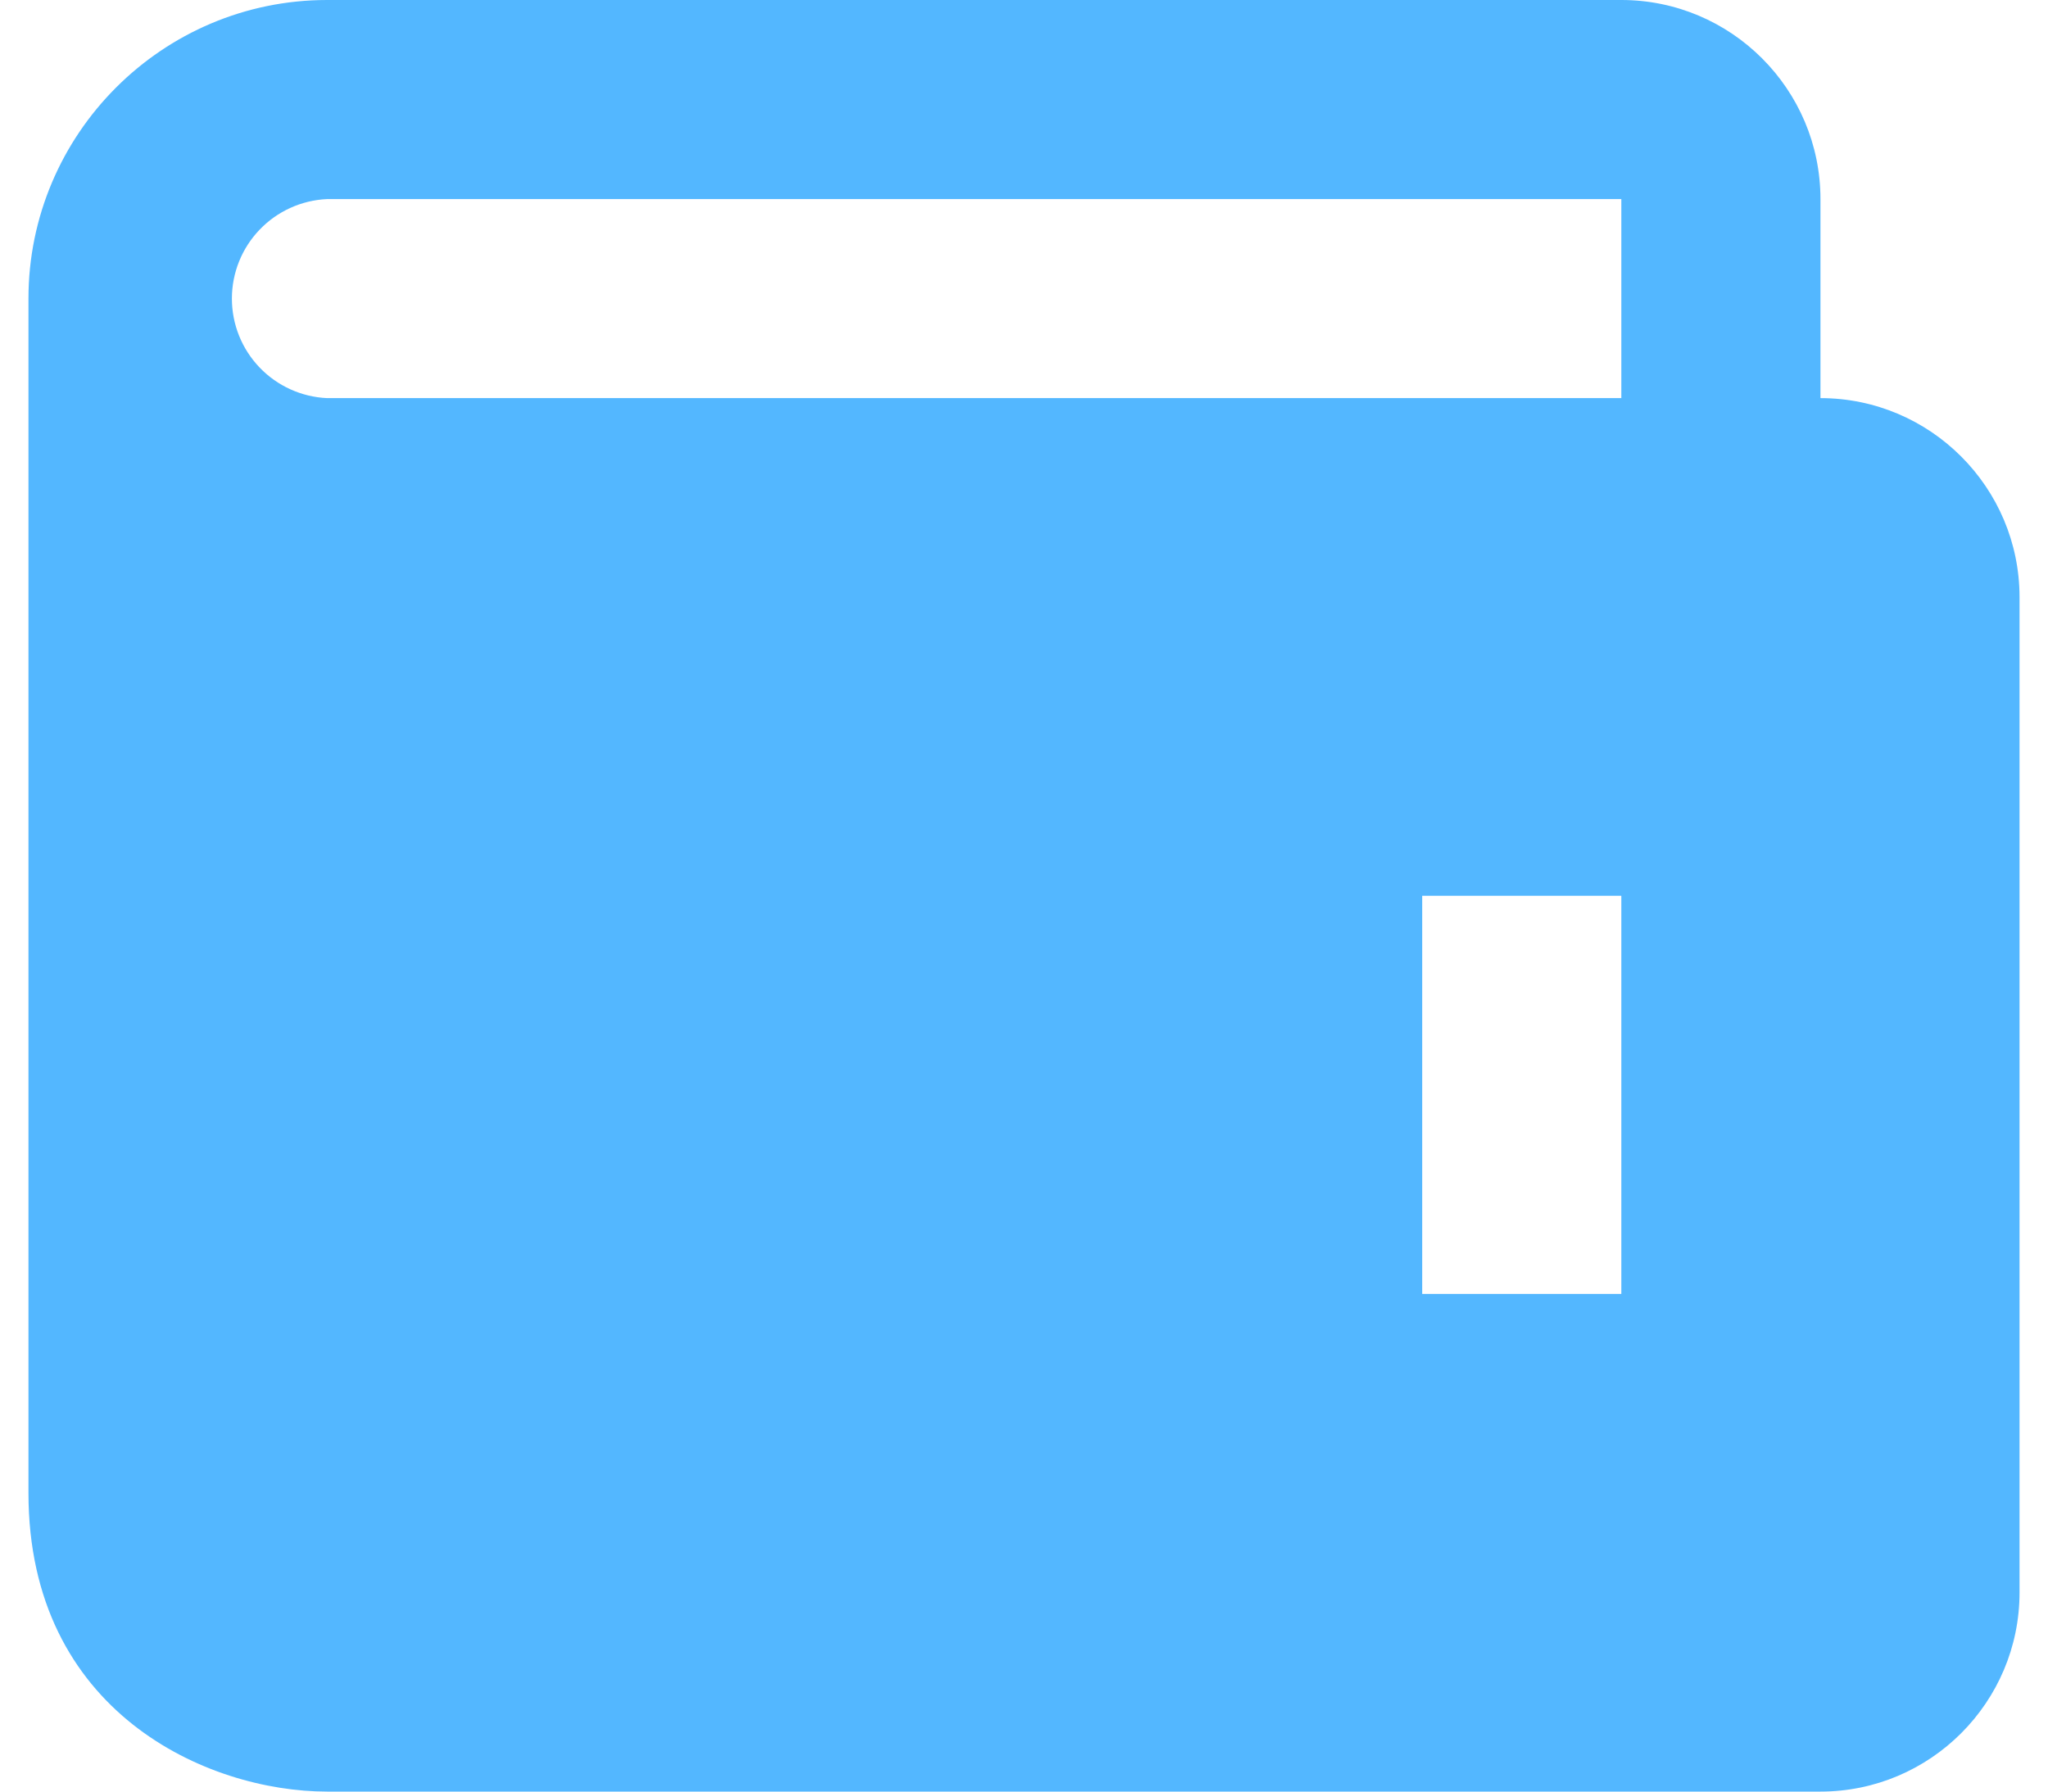 <svg width="48" height="42" viewBox="0 0 48 42" fill="none" xmlns="http://www.w3.org/2000/svg">
<path d="M42.667 9.333V4.667C42.667 2.093 40.574 0 38 0H7.667C3.807 0 0.667 3.141 0.667 7V35C0.667 40.136 4.853 42 7.667 42H42.667C45.24 42 47.333 39.907 47.333 37.333V14C47.333 11.426 45.24 9.333 42.667 9.333ZM38 30.333H33.333V21H38V30.333ZM7.667 9.333C7.066 9.306 6.499 9.049 6.083 8.614C5.667 8.18 5.435 7.601 5.435 7C5.435 6.399 5.667 5.82 6.083 5.386C6.499 4.951 7.066 4.694 7.667 4.667H38V9.333H7.667Z" fill="#53B7FF"/>
</svg>
